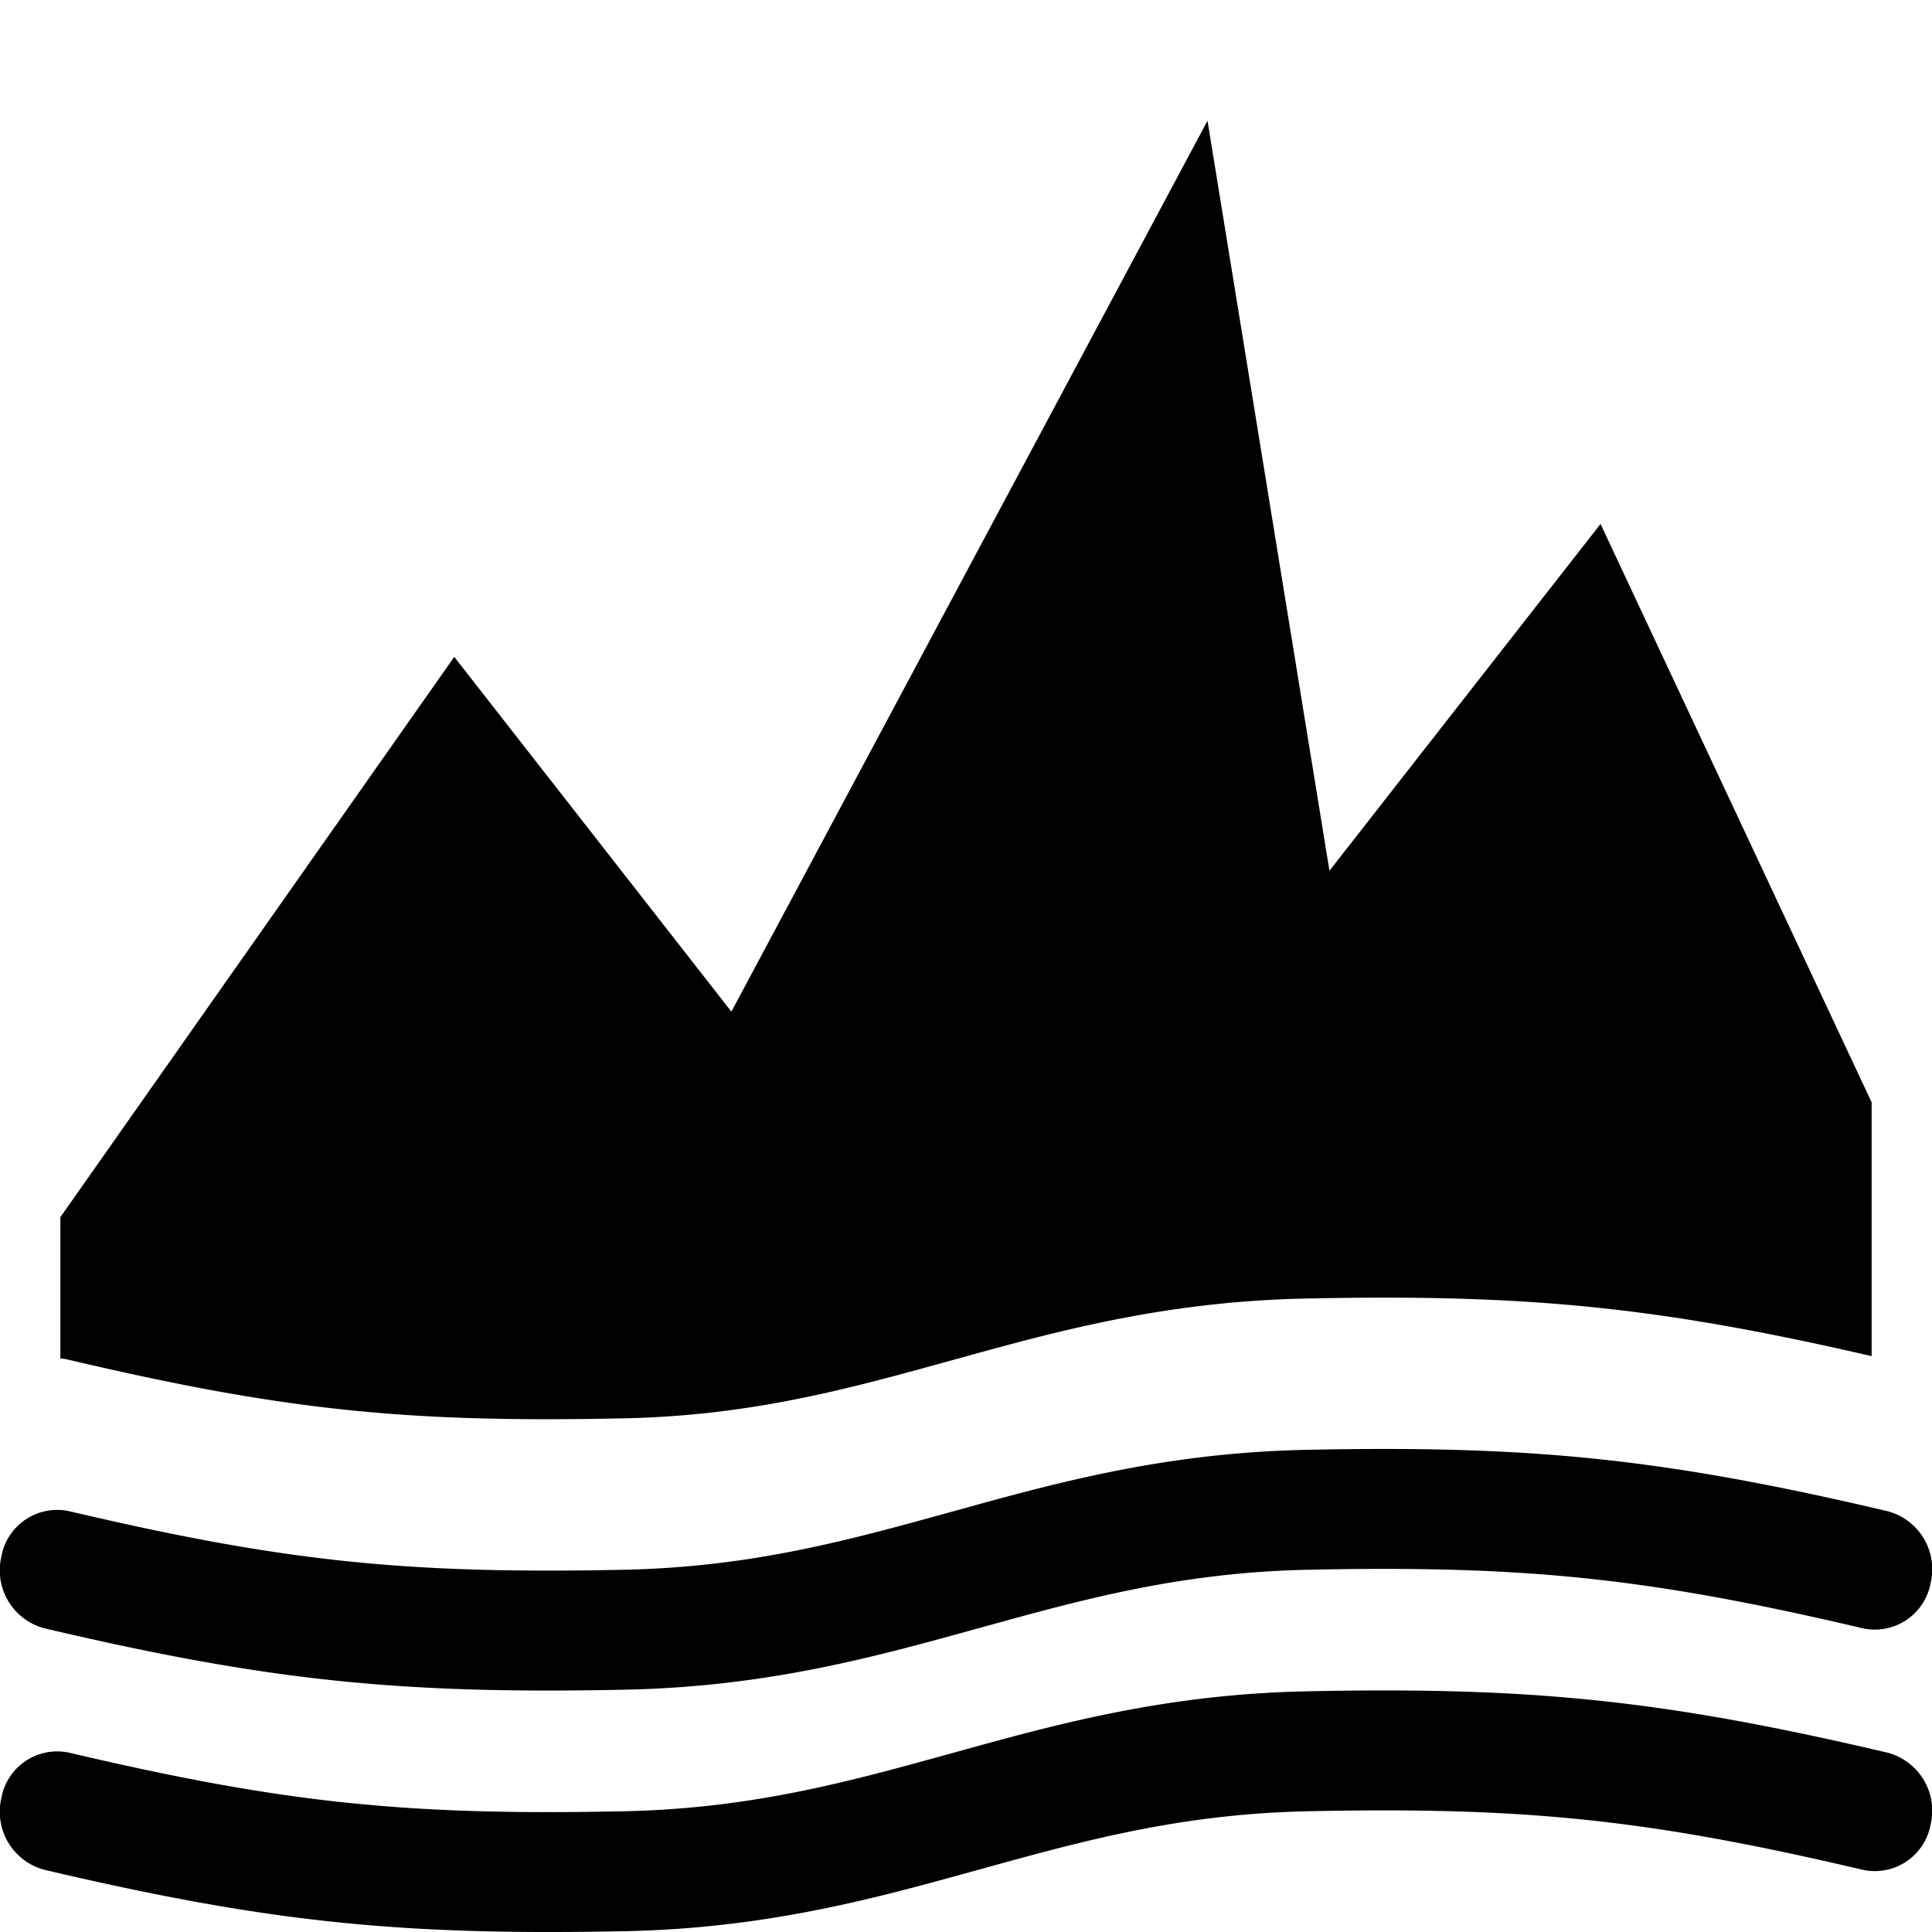 <svg xmlns="http://www.w3.org/2000/svg" width="16" height="16" fill="currentColor" class="qi-1214" viewBox="0 0 16 16">
  <path d="M10.833 13c1.809-.038 2.828.07 4.594.485a.47.47 0 0 0 .562-.377.497.497 0 0 0-.357-.593c-1.84-.432-2.934-.548-4.818-.508-1.174.025-2.072.274-2.922.51l-.012.003c-.852.236-1.657.458-2.713.48-1.809.038-2.828-.07-4.594-.485a.47.47 0 0 0-.562.377.497.497 0 0 0 .357.593c1.84.432 2.934.548 4.818.508 1.174-.025 2.072-.274 2.922-.51l.012-.003c.852-.236 1.657-.458 2.713-.48Zm0 2c1.809-.038 2.828.07 4.594.485a.47.47 0 0 0 .562-.377.497.497 0 0 0-.357-.593c-1.84-.432-2.934-.548-4.818-.508-1.174.025-2.072.274-2.922.51l-.012.003c-.852.236-1.657.458-2.713.48-1.809.038-2.828-.07-4.594-.485a.47.47 0 0 0-.562.377.497.497 0 0 0 .357.593c1.84.432 2.934.547 4.818.508 1.174-.025 2.072-.274 2.922-.51l.012-.003c.852-.236 1.657-.458 2.713-.48ZM10 1l1.01 6.211 2.245-2.872 2.245 4.79v2.102c-1.76-.407-2.847-.516-4.686-.477-1.174.024-2.072.273-2.922.509l-.012.003c-.852.236-1.657.458-2.713.48-1.809.039-2.828-.069-4.594-.484A.465.465 0 0 0 .5 11.25v-1.17l3.262-4.64 2.295 2.938L10 1Z"/>
</svg>